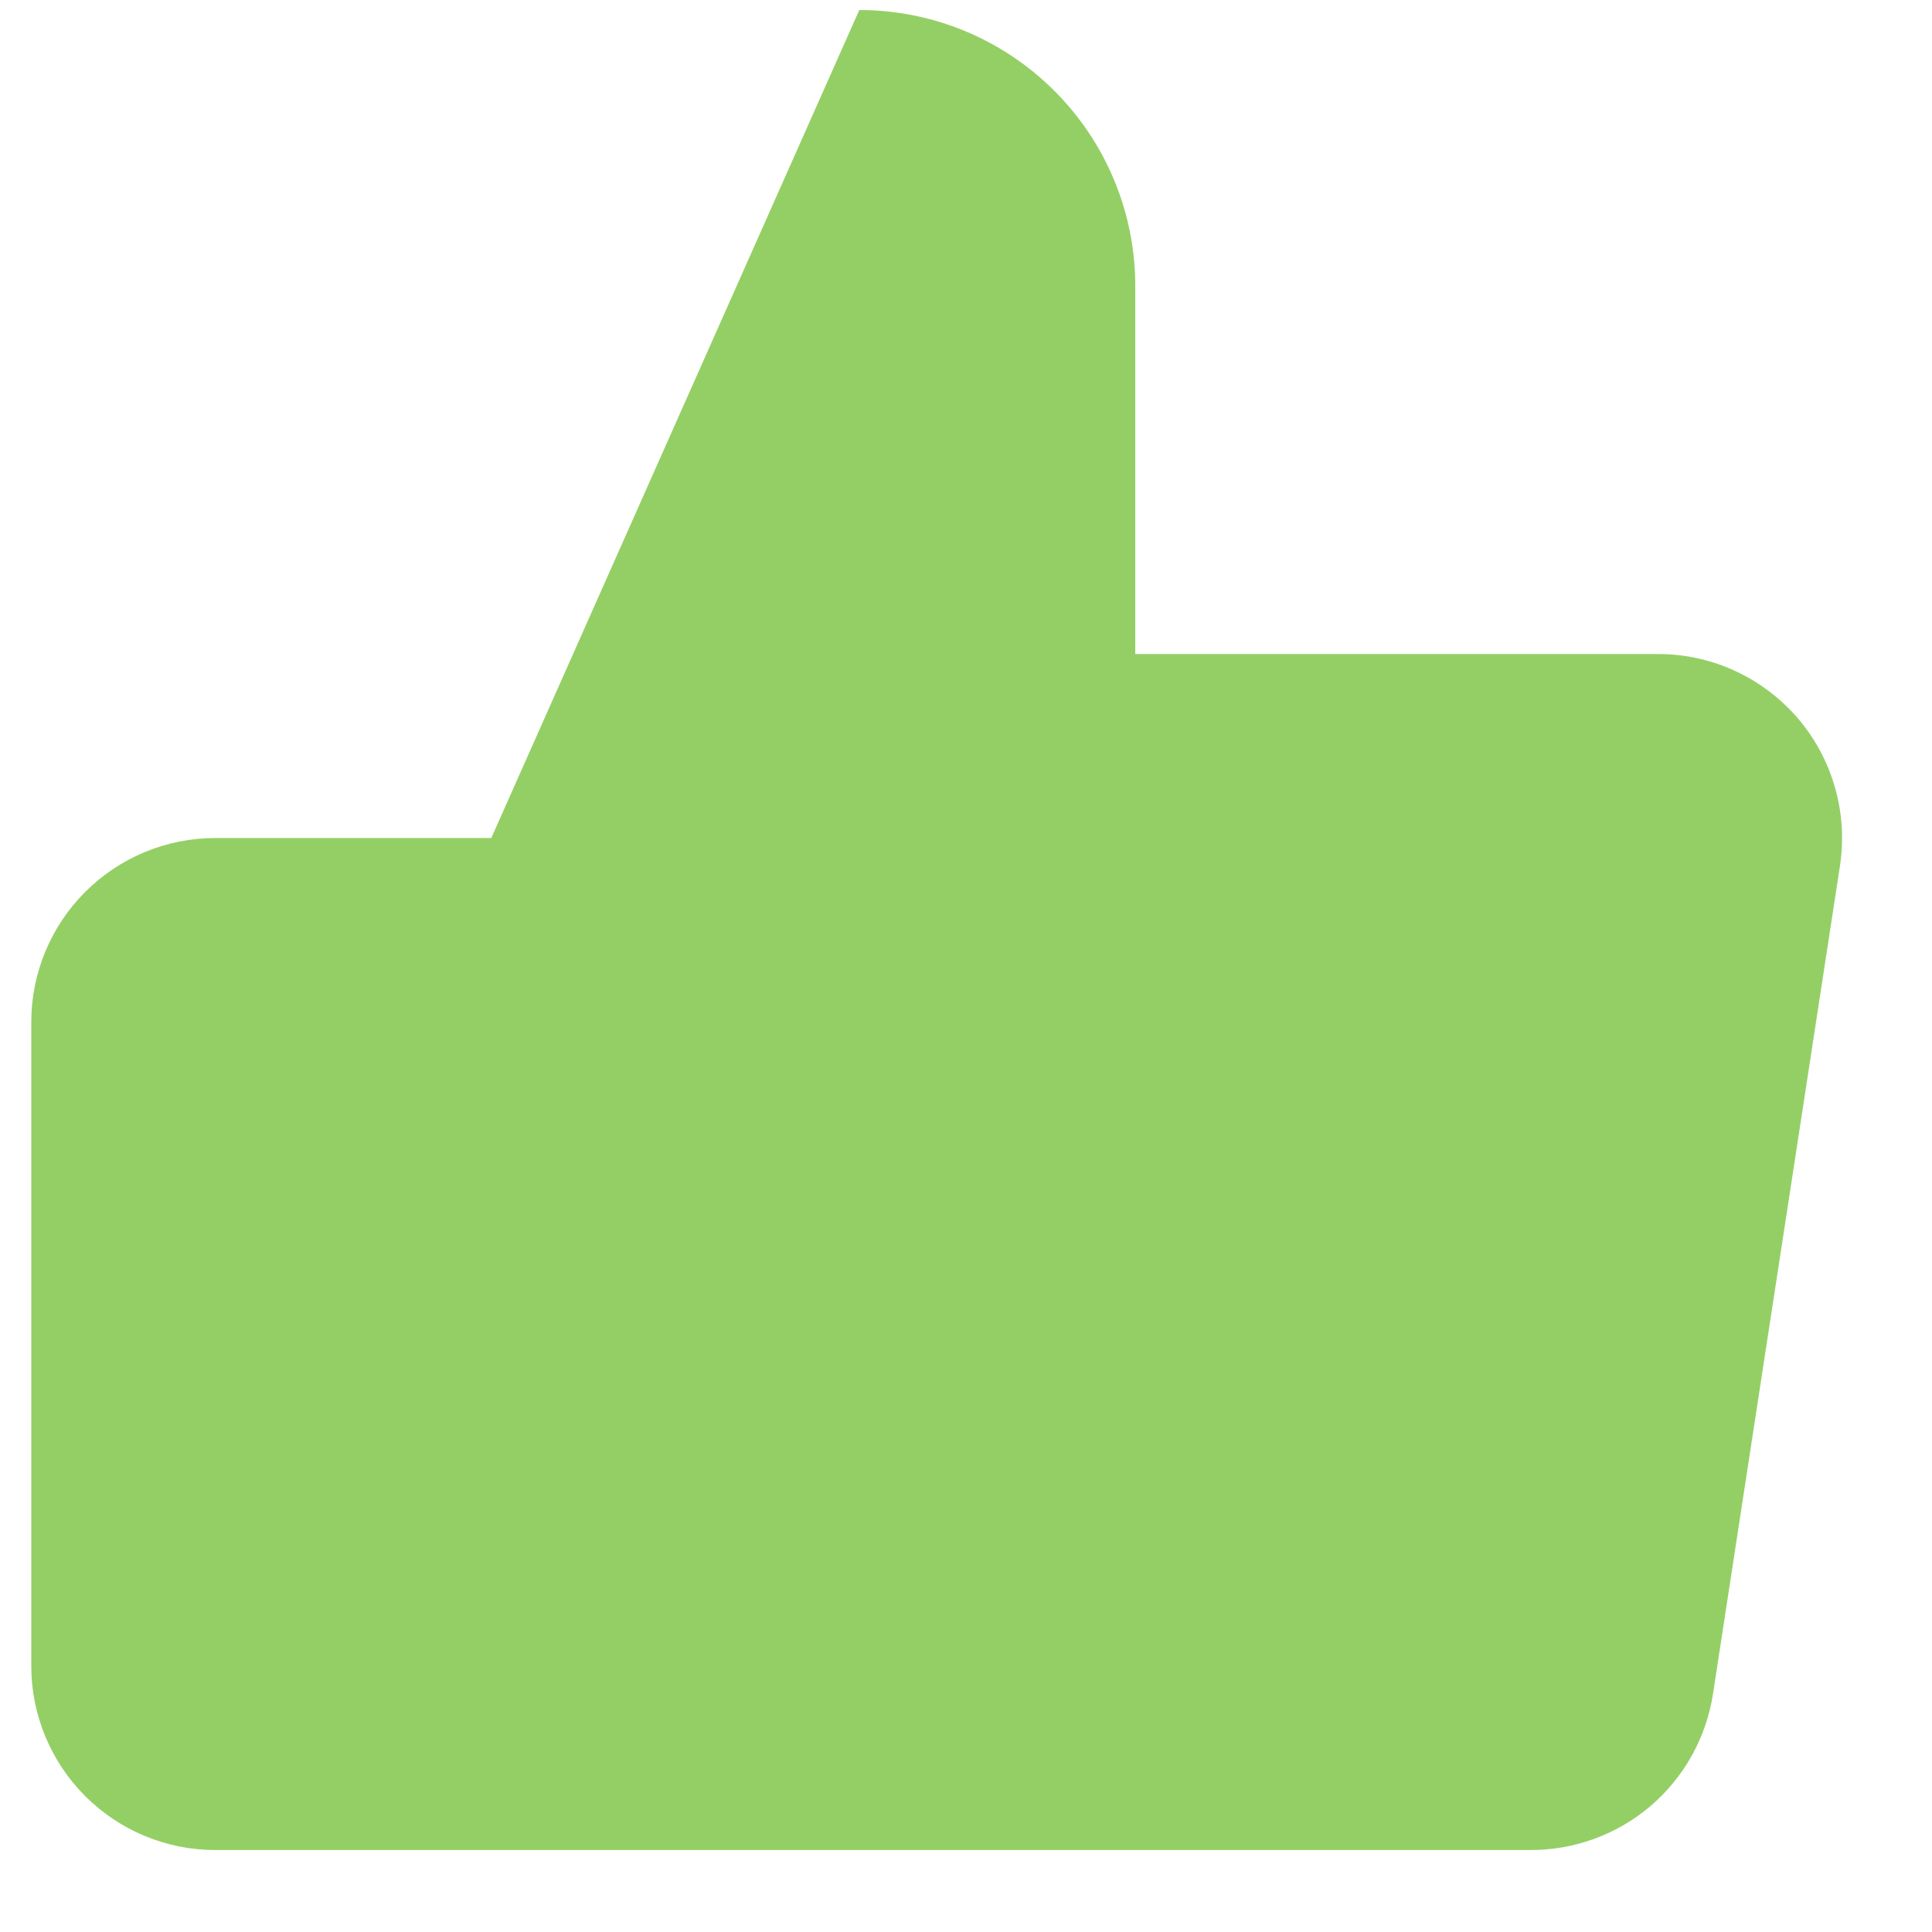 <svg width="21" height="21" viewBox="0 0 21 21" fill="none" xmlns="http://www.w3.org/2000/svg">
<path d="M12.34 7.109V3.109C12.34 2.313 12.024 1.55 11.461 0.988C10.899 0.425 10.136 0.109 9.34 0.109L5.34 9.109V20.109H16.62C17.102 20.114 17.57 19.945 17.938 19.633C18.305 19.32 18.547 18.886 18.62 18.409L20 9.409C20.043 9.122 20.024 8.83 19.943 8.551C19.862 8.273 19.722 8.015 19.532 7.796C19.341 7.578 19.106 7.403 18.841 7.284C18.577 7.165 18.29 7.106 18 7.109H12.34ZM5.34 20.109H2.34C1.809 20.109 1.301 19.898 0.926 19.523C0.551 19.148 0.34 18.639 0.34 18.109V11.109C0.34 10.579 0.551 10.07 0.926 9.695C1.301 9.32 1.809 9.109 2.34 9.109H5.34" fill="#94CF65"/>
</svg>
